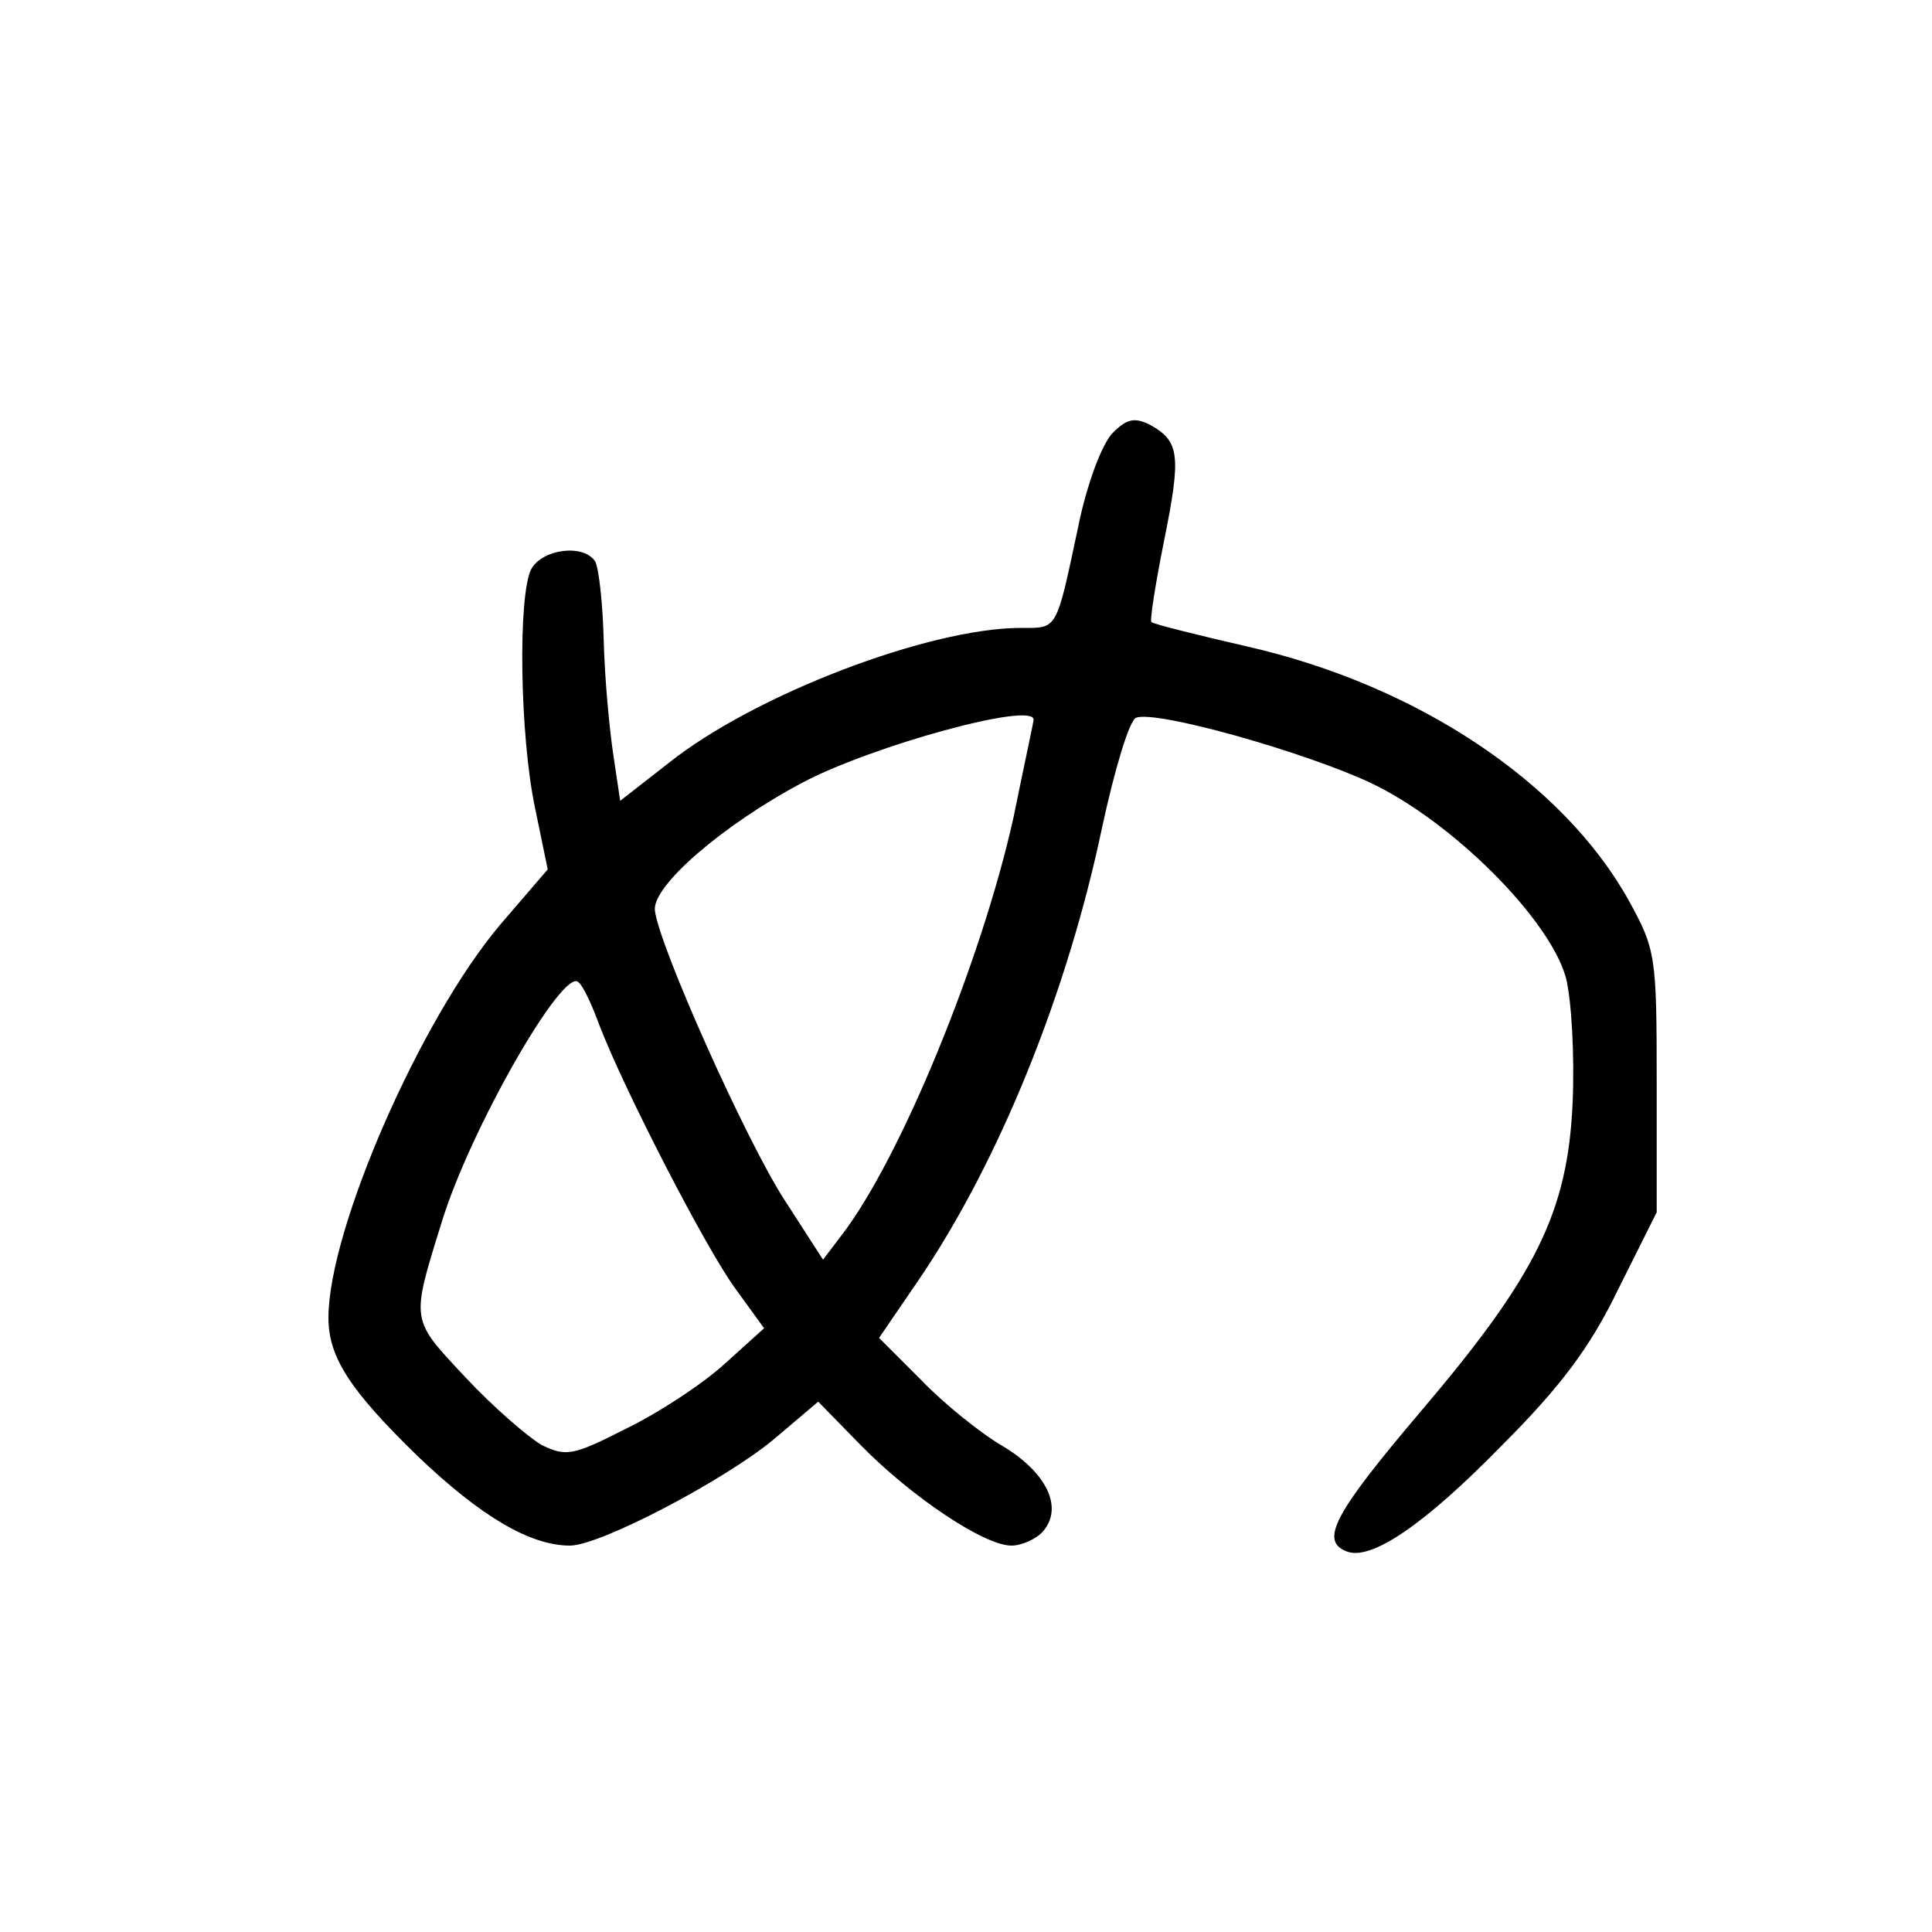 <?xml version="1.0"?>
<svg xmlns="http://www.w3.org/2000/svg" height="200pt" preserveAspectRatio="xMidYMid meet" viewBox="0 0 200 200" width="200pt">
  <g transform="matrix(.1 0 0 -.1 0 200)">
    <path d="m1152 1552c-11-11-27-53-36-98-23-108-21-104-59-104-95 0-276-69-365-140l-50-39-7 47c-4 26-9 79-10 118s-5 76-9 83c-12 18-54 13-66-8-14-27-12-173 4-248l13-63-49-57c-83-98-178-316-178-407 0-41 22-75 93-144 65-62 116-92 157-92 31 0 159 67 211 110l46 39 44-45c53-54 128-104 156-104 11 0 26 7 33 15 21 25 3 61-42 88-24 14-62 45-85 69l-43 43 41 60c83 122 154 297 190 469 13 60 28 110 35 113 21 8 173-35 242-67 85-40 186-141 203-202 6-24 9-81 7-129-5-114-38-180-158-321-89-105-104-133-76-144 25-10 80 27 161 110 60 60 91 101 120 161l40 80v135c0 131-1 137-29 188-68 122-219 223-396 263-52 12-96 23-98 25-2 1 4 39 13 84 18 89 16 103-14 120-16 8-24 7-39-8zm-82-297c0-2-10-48-21-102-33-148-117-353-178-432l-19-25-40 62c-40 62-129 261-134 299-4 25 70 89 153 133 72 38 239 84 239 65zm-450-315c25-66 112-235 142-275l29-40-41-37c-23-21-69-51-102-67-55-28-62-29-87-17-14 8-50 39-79 70-57 61-57 57-25 160 29 96 127 267 142 249 5-4 14-24 21-43z"/>
  </g>
</svg>
